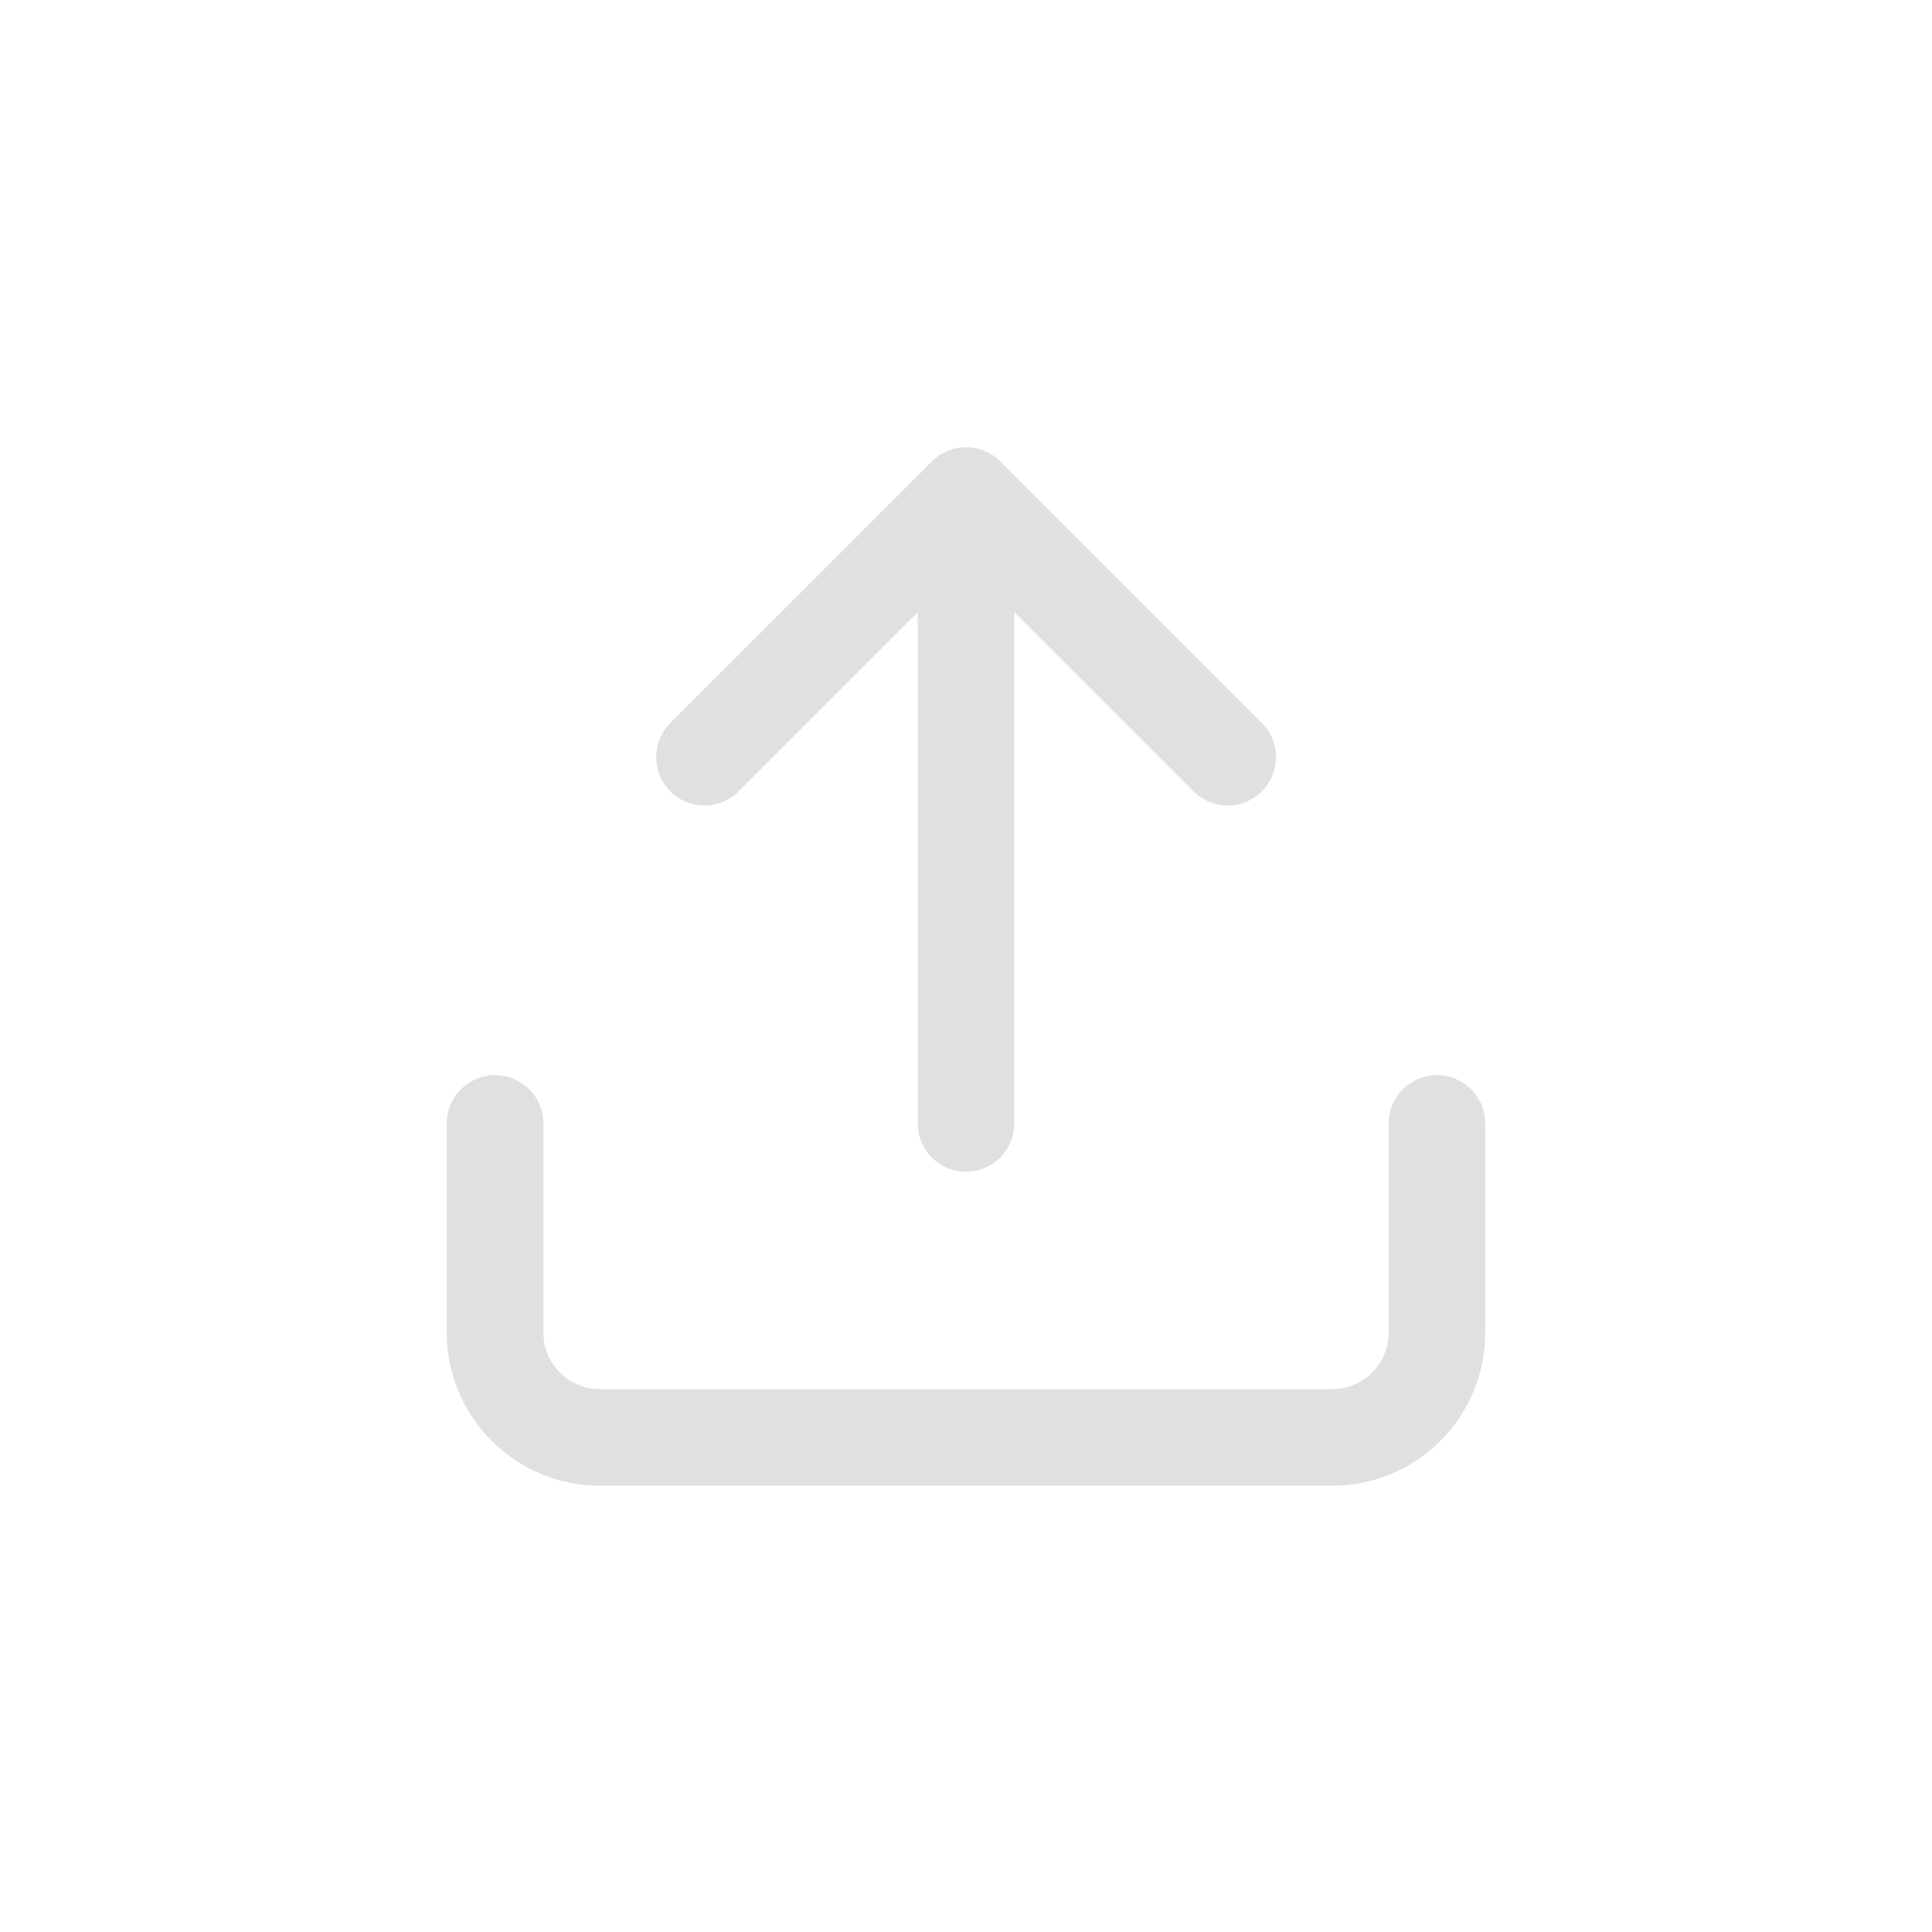 <svg width="20" height="20" viewBox="0 0 20 20" fill="none" xmlns="http://www.w3.org/2000/svg">
<path fill-rule="evenodd" clip-rule="evenodd" d="M9.969 4.631C10.108 4.622 10.249 4.671 10.355 4.776L13.063 7.485C13.258 7.68 13.258 7.997 13.063 8.192C12.868 8.387 12.551 8.387 12.356 8.192L10.5 6.336V11.63C10.5 11.906 10.276 12.13 10 12.13C9.724 12.13 9.5 11.906 9.5 11.63V6.338L7.647 8.192C7.451 8.387 7.135 8.387 6.939 8.192C6.744 7.997 6.744 7.68 6.939 7.485L9.626 4.798C9.712 4.702 9.833 4.639 9.969 4.631ZM5.625 11.63C5.625 11.354 5.401 11.13 5.125 11.13C4.849 11.13 4.625 11.354 4.625 11.63V13.797C4.625 14.217 4.792 14.619 5.089 14.916C5.386 15.213 5.788 15.38 6.208 15.38H13.792C14.212 15.38 14.614 15.213 14.911 14.916C15.208 14.619 15.375 14.217 15.375 13.797V11.63C15.375 11.354 15.151 11.13 14.875 11.13C14.599 11.13 14.375 11.354 14.375 11.63V13.797C14.375 13.951 14.314 14.1 14.204 14.209C14.095 14.319 13.946 14.38 13.792 14.38H6.208C6.054 14.38 5.905 14.319 5.796 14.209C5.686 14.1 5.625 13.951 5.625 13.797V11.63Z" fill="#E0E0E0"/>
</svg>

